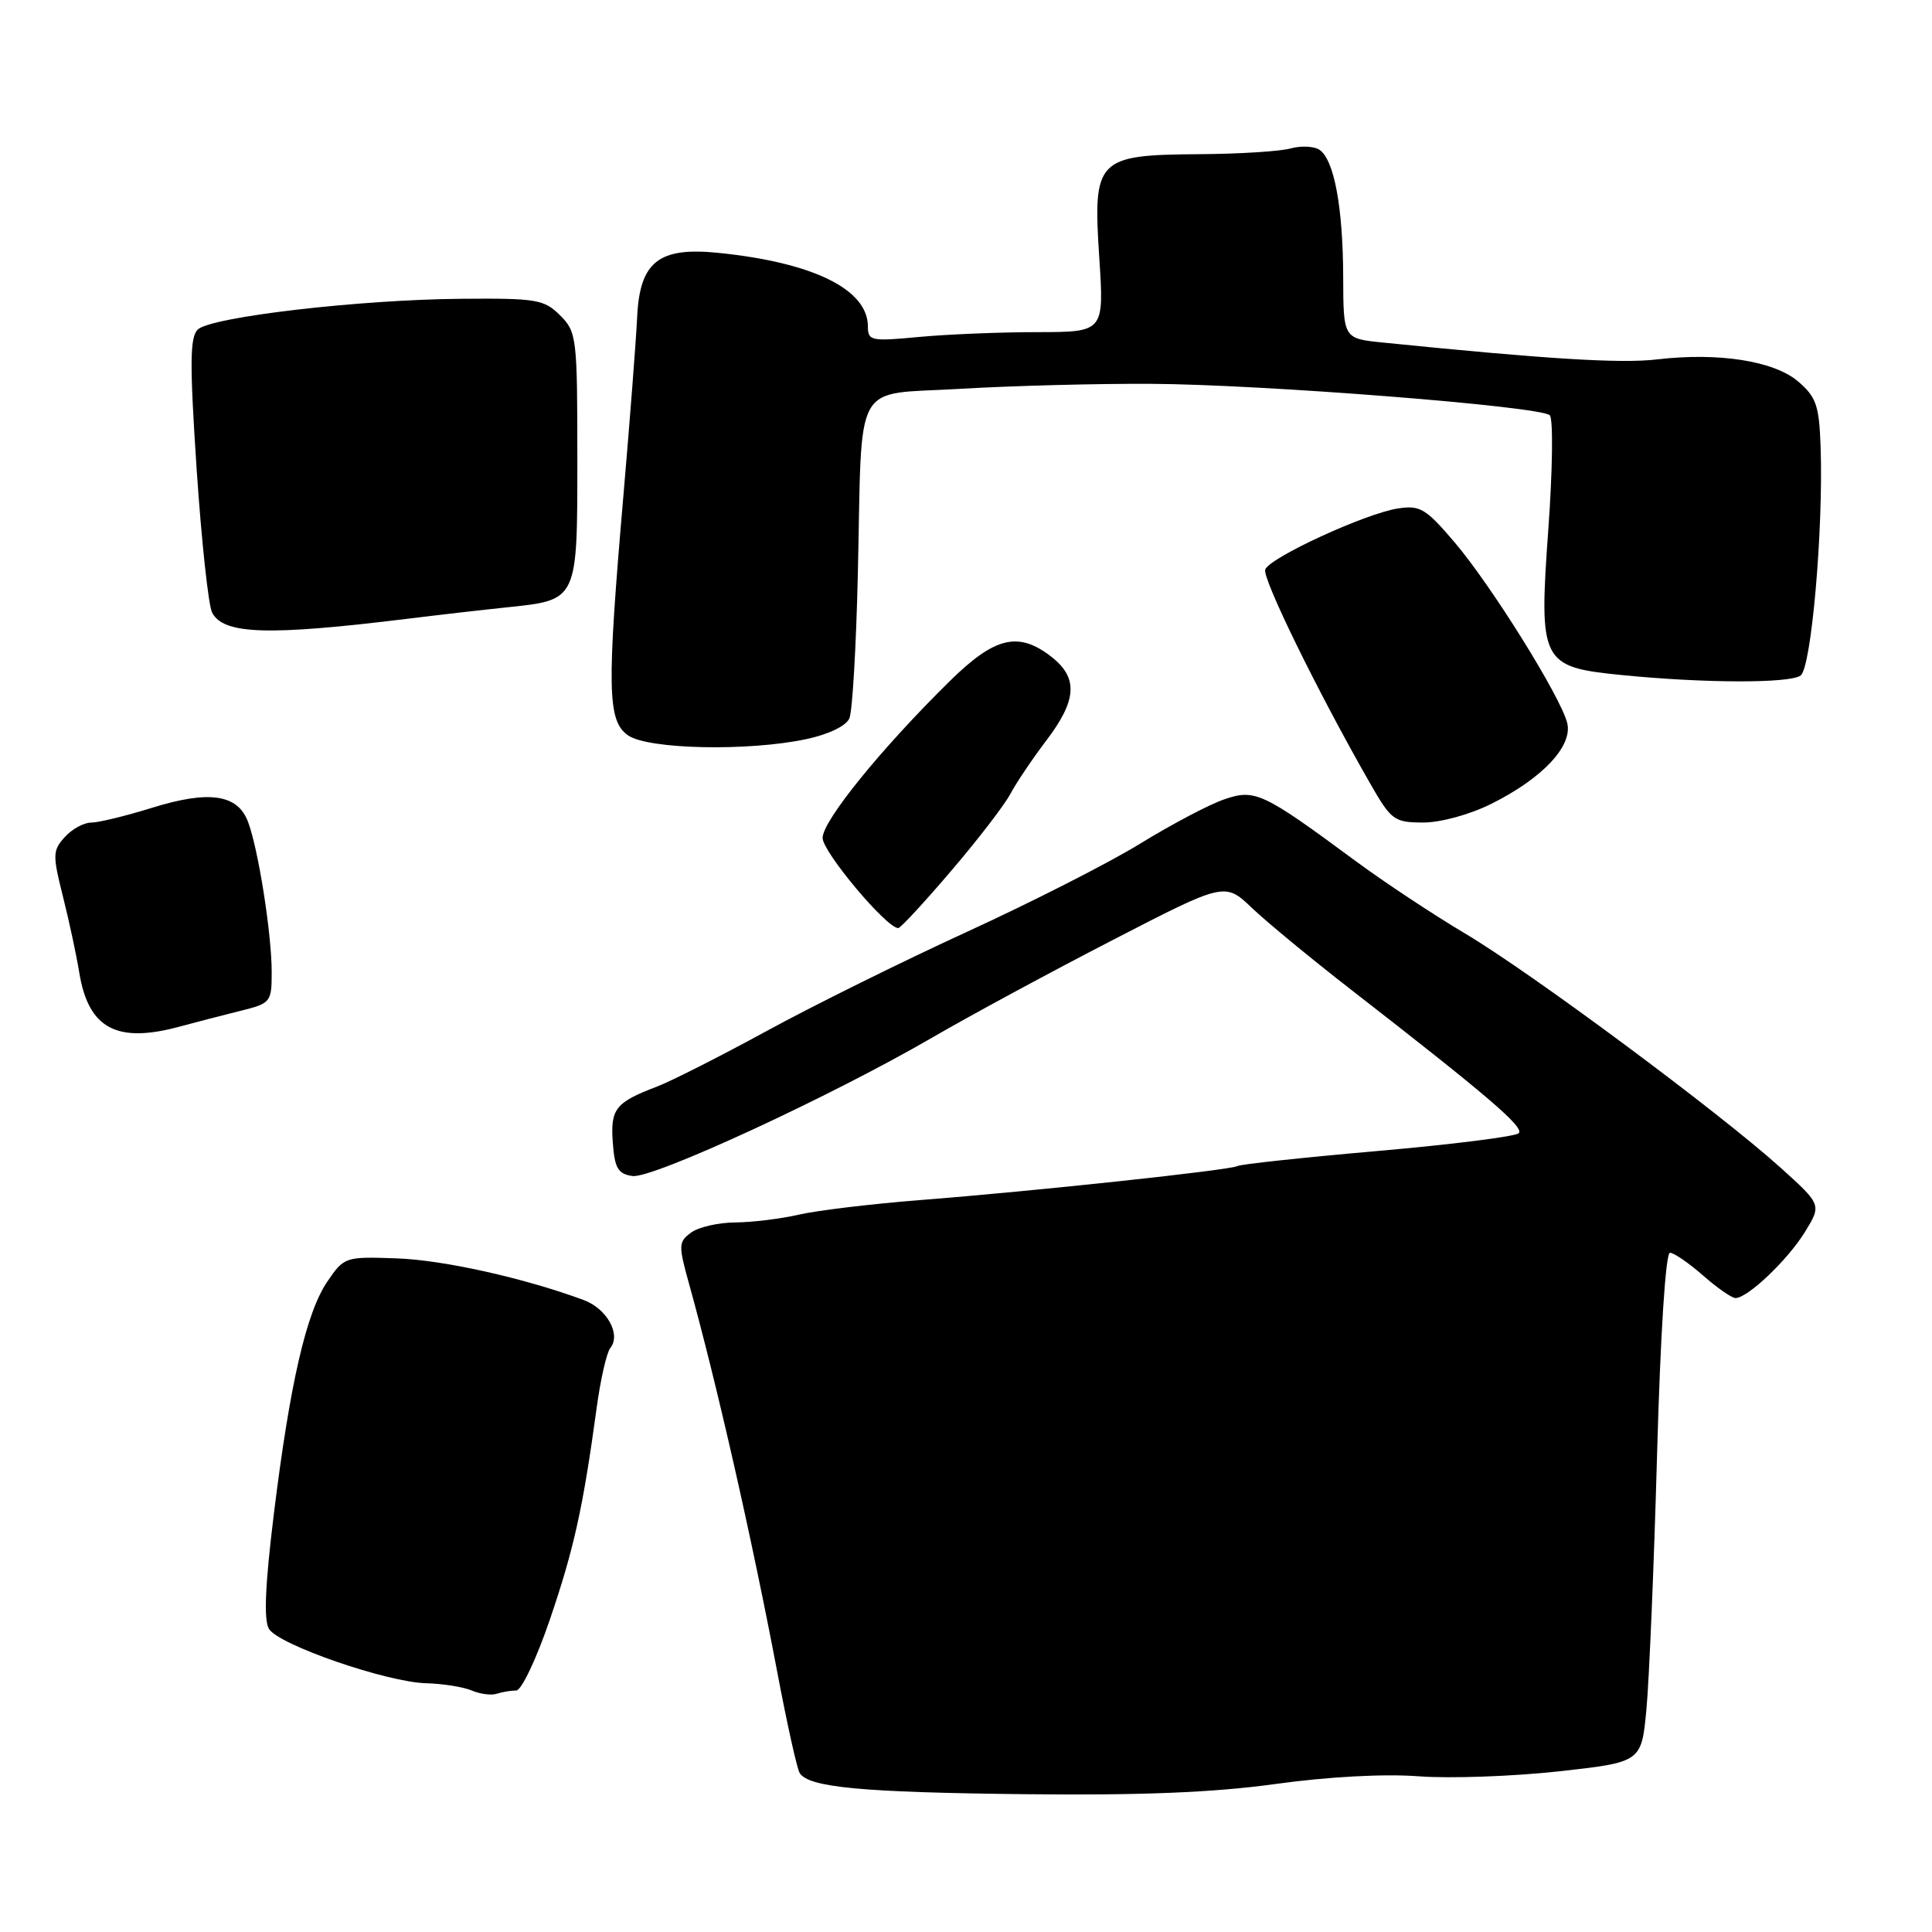 <?xml version="1.0" encoding="UTF-8" standalone="no"?>
<!DOCTYPE svg PUBLIC "-//W3C//DTD SVG 1.1//EN" "http://www.w3.org/Graphics/SVG/1.1/DTD/svg11.dtd" >
<svg xmlns="http://www.w3.org/2000/svg" xmlns:xlink="http://www.w3.org/1999/xlink" version="1.1" viewBox="0 0 256 256">
 <g >
 <path fill="currentColor"
d=" M 169.00 236.39 C 175.99 235.42 183.44 235.02 188.00 235.37 C 192.12 235.68 200.45 235.38 206.50 234.72 C 217.50 233.50 217.50 233.50 218.16 226.50 C 218.52 222.65 219.16 207.46 219.57 192.75 C 220.01 176.83 220.70 166.00 221.28 166.00 C 221.80 166.00 223.77 167.35 225.65 169.00 C 227.53 170.65 229.47 172.00 229.96 172.00 C 231.57 172.00 236.85 166.98 239.14 163.28 C 241.38 159.64 241.38 159.64 235.94 154.73 C 227.80 147.39 202.98 128.96 194.19 123.73 C 189.94 121.21 183.36 116.85 179.57 114.05 C 167.25 104.95 166.28 104.50 162.13 105.95 C 160.13 106.65 155.17 109.27 151.09 111.78 C 147.02 114.29 136.67 119.56 128.09 123.49 C 119.52 127.42 107.55 133.35 101.50 136.66 C 95.45 139.96 88.92 143.27 87.00 144.00 C 81.54 146.08 80.87 146.94 81.20 151.41 C 81.45 154.81 81.89 155.55 83.81 155.83 C 86.46 156.20 109.95 145.36 123.50 137.50 C 128.45 134.62 139.20 128.81 147.40 124.58 C 162.30 116.89 162.30 116.89 165.90 120.32 C 167.88 122.20 173.78 127.07 179.00 131.12 C 197.17 145.23 202.02 149.38 201.24 150.16 C 200.81 150.59 192.41 151.65 182.57 152.51 C 172.74 153.37 164.38 154.27 164.00 154.50 C 163.12 155.04 137.20 157.82 121.88 159.02 C 115.49 159.52 108.29 160.39 105.88 160.94 C 103.47 161.50 99.67 161.96 97.44 161.98 C 95.21 161.99 92.57 162.59 91.58 163.32 C 89.90 164.55 89.88 164.99 91.29 170.07 C 94.97 183.30 99.65 203.91 103.02 221.71 C 104.29 228.42 105.61 234.37 105.96 234.93 C 107.14 236.84 114.11 237.50 135.79 237.74 C 151.28 237.91 160.79 237.52 169.00 236.39 Z  M 68.41 224.00 C 69.09 224.00 71.10 219.77 72.86 214.60 C 76.05 205.25 77.26 199.78 79.05 186.62 C 79.56 182.83 80.38 179.23 80.87 178.62 C 82.32 176.82 80.42 173.40 77.34 172.26 C 69.45 169.34 58.72 166.95 52.54 166.74 C 45.75 166.50 45.60 166.55 43.39 169.79 C 40.58 173.91 38.42 183.29 36.28 200.66 C 35.13 210.04 34.93 214.68 35.64 215.84 C 36.94 217.96 51.26 222.91 56.50 223.04 C 58.70 223.10 61.40 223.53 62.50 224.00 C 63.60 224.47 65.10 224.67 65.83 224.43 C 66.56 224.19 67.72 224.00 68.41 224.00 Z  M 23.88 136.01 C 25.87 135.47 29.41 134.55 31.75 133.97 C 35.89 132.95 36.00 132.82 36.00 128.79 C 36.00 123.73 34.22 112.44 32.85 108.86 C 31.47 105.23 27.66 104.69 20.07 107.06 C 16.63 108.13 13.03 109.00 12.07 109.00 C 11.10 109.00 9.53 109.86 8.58 110.92 C 6.98 112.68 6.96 113.30 8.31 118.67 C 9.12 121.87 10.11 126.46 10.50 128.86 C 11.72 136.31 15.47 138.31 23.88 136.01 Z  M 126.02 115.41 C 129.59 111.24 133.13 106.63 133.90 105.16 C 134.68 103.70 136.82 100.52 138.65 98.11 C 142.69 92.80 142.88 89.84 139.37 87.07 C 134.97 83.62 131.84 84.35 125.84 90.26 C 116.73 99.23 109.00 108.76 109.00 111.03 C 109.00 112.88 117.43 122.94 119.02 122.98 C 119.31 122.99 122.46 119.59 126.02 115.41 Z  M 197.61 106.51 C 204.40 103.13 208.43 98.83 207.66 95.79 C 206.79 92.31 197.62 77.60 192.76 71.88 C 188.91 67.36 188.18 66.92 185.20 67.38 C 180.94 68.04 168.26 73.87 167.65 75.46 C 167.22 76.59 174.60 91.67 181.51 103.74 C 184.34 108.69 184.72 108.97 188.55 108.99 C 190.90 108.99 194.72 107.95 197.61 106.51 Z  M 106.87 97.93 C 109.82 97.30 112.13 96.18 112.55 95.18 C 112.95 94.26 113.45 85.62 113.67 76.00 C 114.27 49.76 112.81 52.39 127.27 51.52 C 134.00 51.12 145.35 50.82 152.50 50.86 C 167.19 50.93 204.05 53.83 205.35 55.02 C 205.82 55.45 205.73 62.26 205.16 70.15 C 203.89 87.76 204.20 88.38 214.82 89.44 C 225.80 90.54 237.21 90.57 238.60 89.50 C 240.02 88.41 241.62 70.06 241.24 59.21 C 241.05 53.74 240.67 52.62 238.29 50.57 C 235.09 47.82 227.72 46.66 219.50 47.63 C 214.75 48.19 204.78 47.57 183.25 45.39 C 178.00 44.86 178.00 44.86 177.98 36.68 C 177.95 27.42 176.77 21.11 174.82 19.84 C 174.10 19.37 172.38 19.29 171.00 19.67 C 169.62 20.06 164.16 20.40 158.86 20.43 C 145.31 20.53 144.80 21.06 145.66 34.15 C 146.30 44.00 146.30 44.00 137.40 44.01 C 132.51 44.01 125.46 44.30 121.75 44.65 C 115.42 45.25 115.00 45.16 115.00 43.26 C 115.00 38.35 107.78 34.79 95.23 33.51 C 87.25 32.69 84.75 34.68 84.42 42.13 C 84.28 45.08 83.47 55.60 82.62 65.50 C 80.39 91.31 80.47 95.51 83.22 97.44 C 85.88 99.30 99.20 99.58 106.87 97.93 Z  M 54.00 81.99 C 58.12 81.48 64.04 80.80 67.14 80.48 C 76.61 79.48 76.50 79.72 76.50 60.61 C 76.50 44.70 76.41 43.97 74.21 41.78 C 72.10 39.68 71.09 39.51 61.21 39.59 C 47.65 39.69 27.90 42.00 26.20 43.67 C 25.15 44.71 25.13 48.21 26.06 62.22 C 26.70 71.73 27.62 80.26 28.11 81.18 C 29.64 84.08 35.50 84.26 54.00 81.99 Z "/>
</g>
</svg>